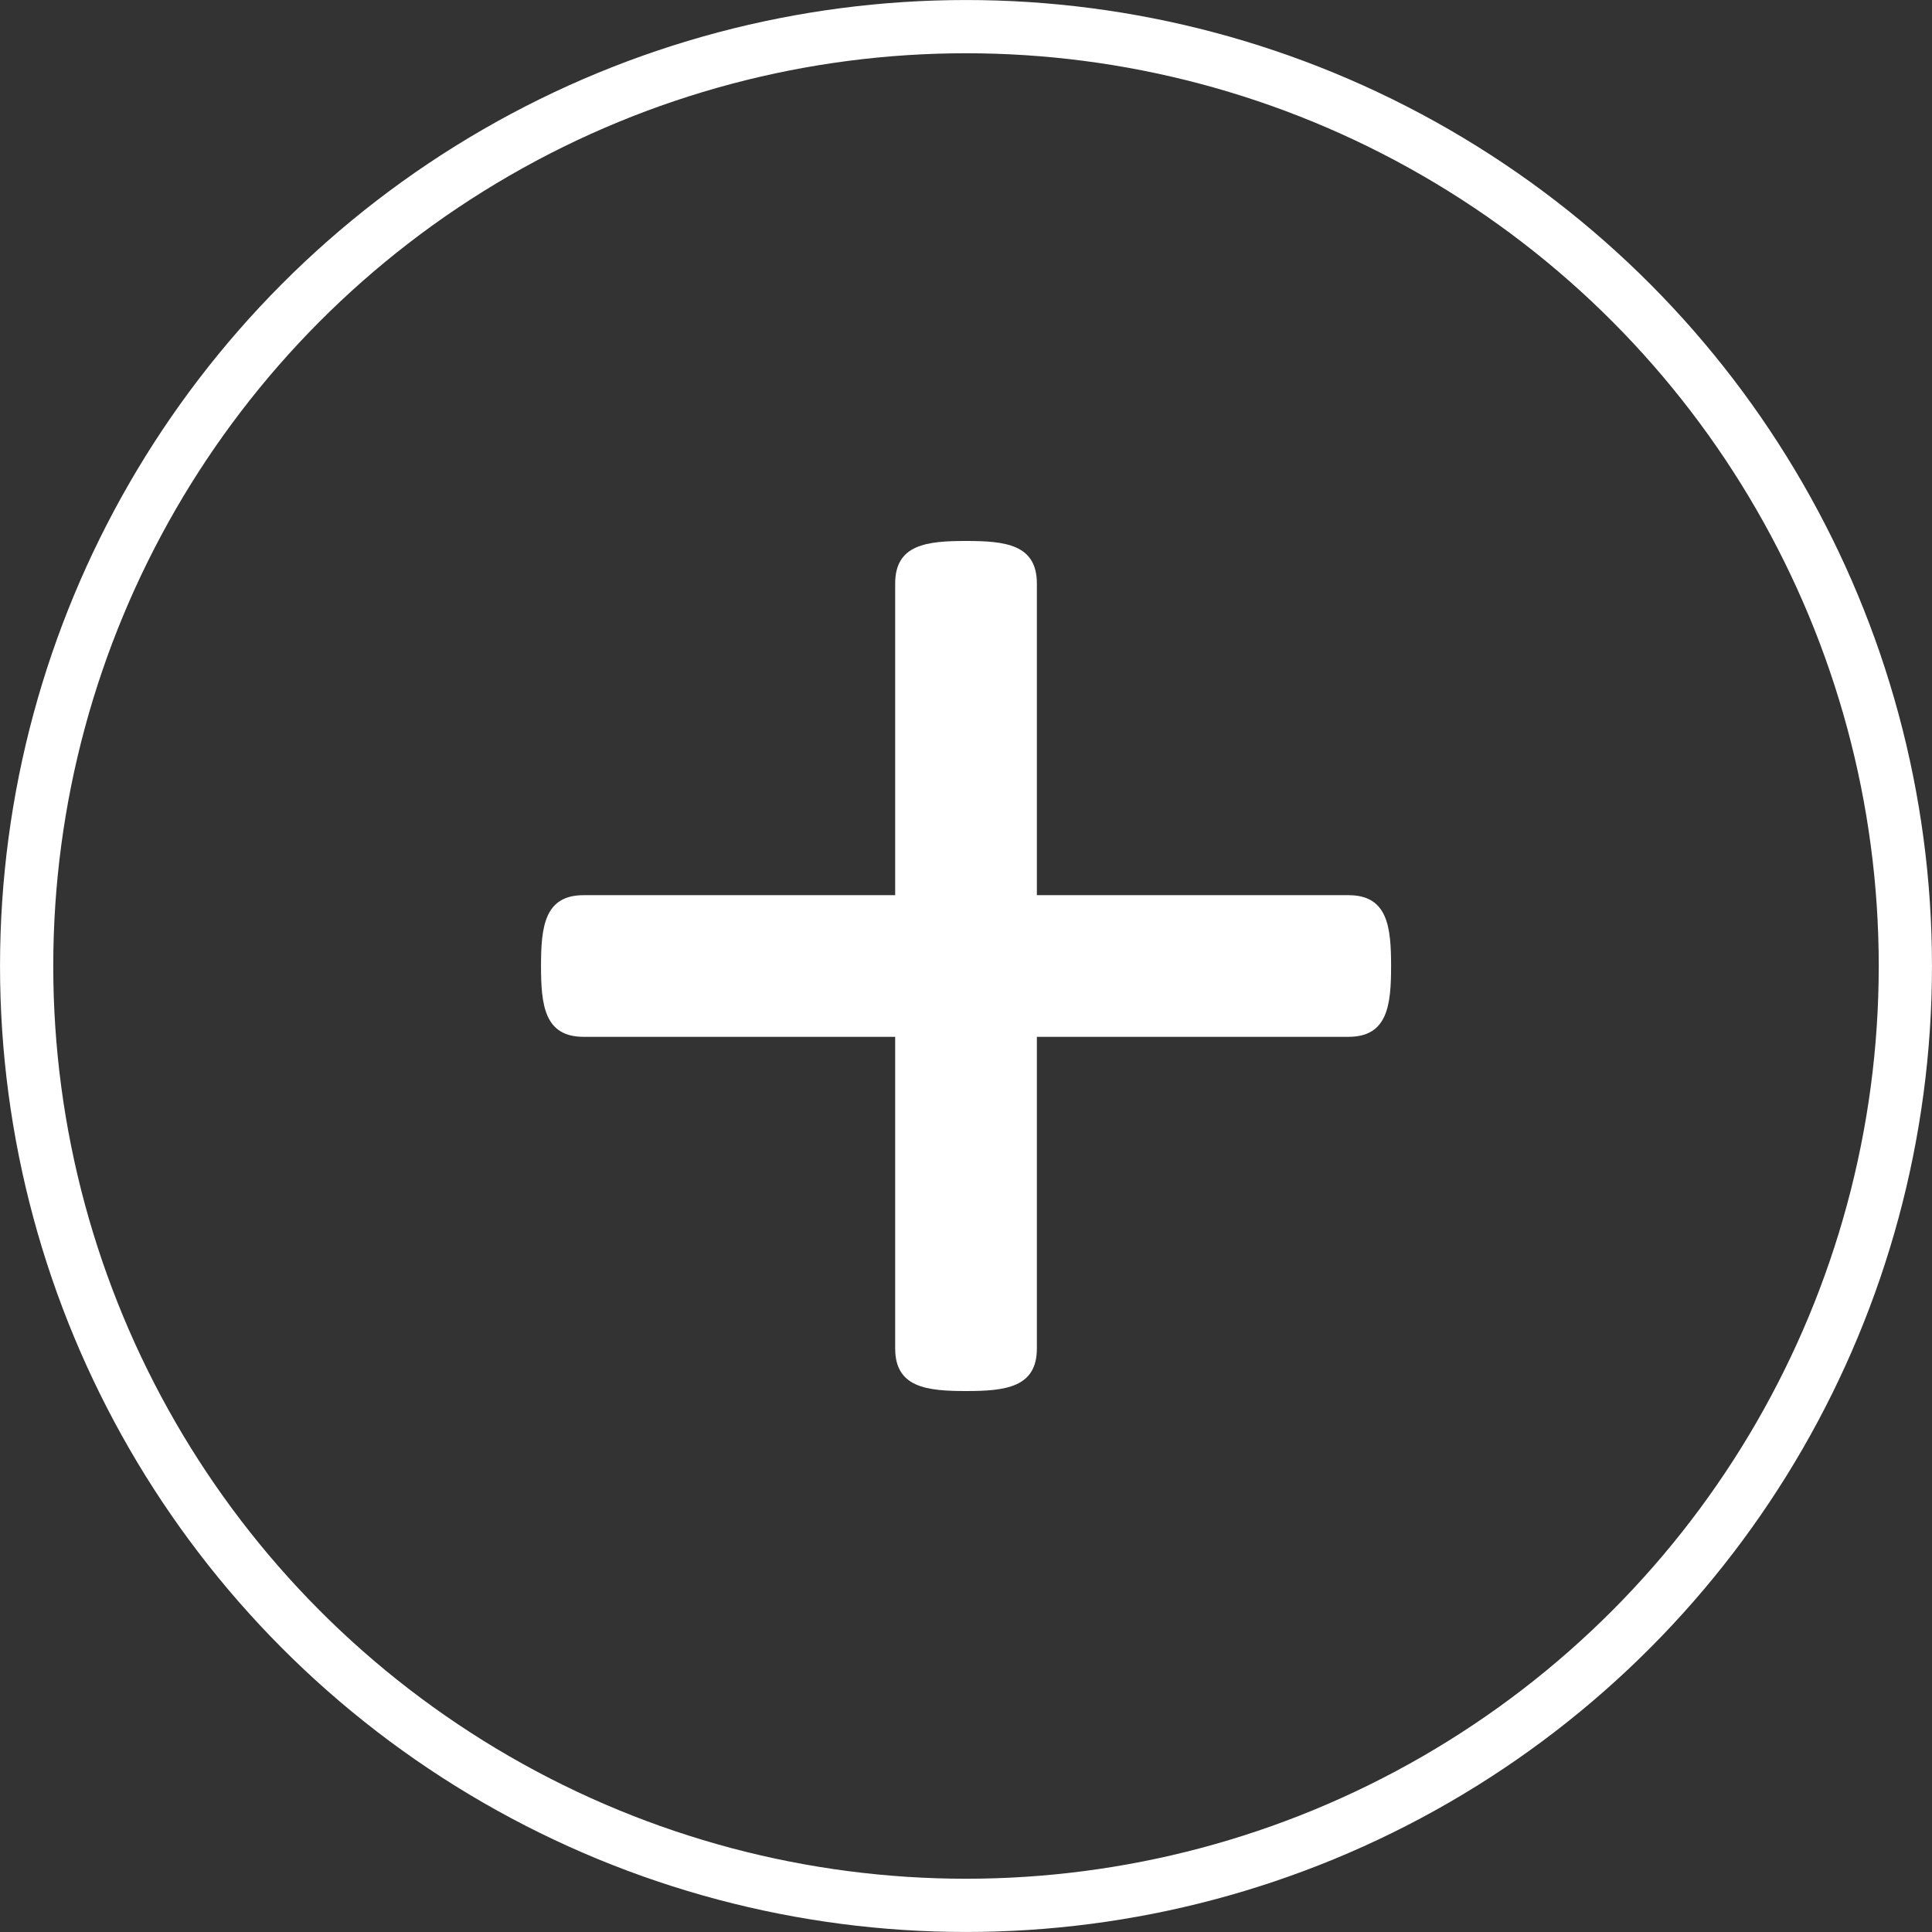 <svg width="38" height="38" viewBox="0 0 38 38" fill="none" xmlns="http://www.w3.org/2000/svg">
<rect x="0" y="0" width="38" height="38" fill="#333333" stroke="none"/>
<circle cx="19" cy="19" r="18.476" stroke="white" stroke-width="1.047"/>
<path d="M27.361 19C27.361 19.77 27.294 20.393 26.523 20.393H20.394V26.523C20.394 27.292 19.771 27.36 19.001 27.36C18.23 27.36 17.607 27.292 17.607 26.523V20.393H11.478C10.709 20.393 10.641 19.77 10.641 19C10.641 18.23 10.709 17.607 11.478 17.607H17.607V11.477C17.607 10.707 18.23 10.64 19.001 10.64C19.771 10.64 20.394 10.707 20.394 11.477V17.607H26.523C27.294 17.607 27.361 18.23 27.361 19Z" fill="white"/>
</svg>
